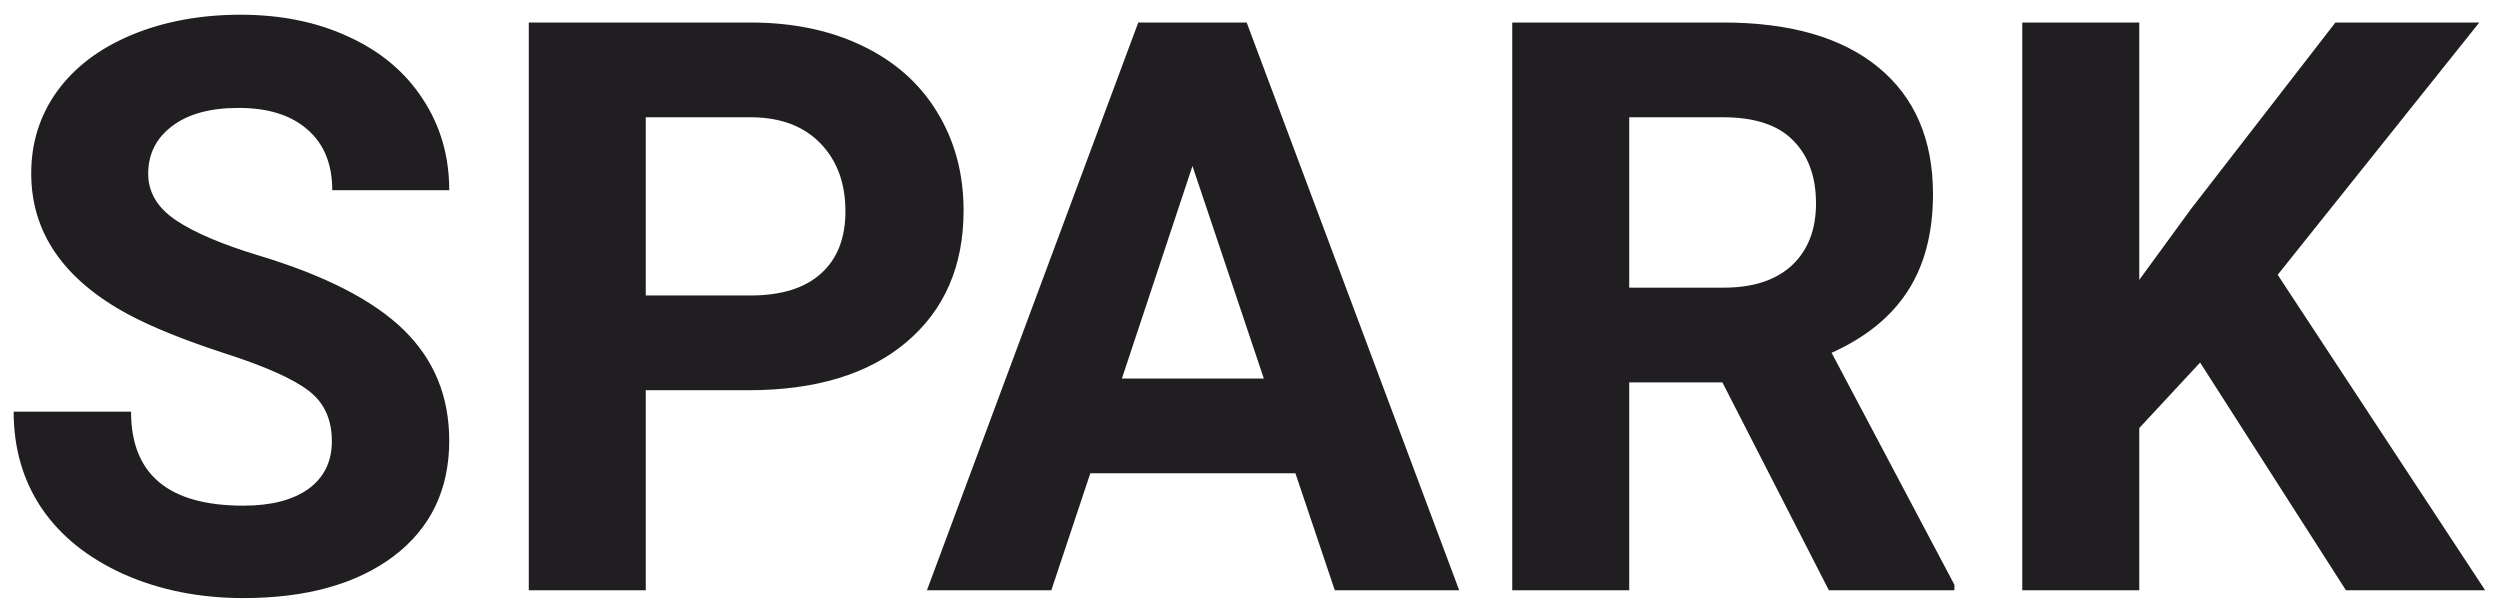 <svg width="144" height="35" viewBox="0 0 144 35" fill="none" xmlns="http://www.w3.org/2000/svg">
<path d="M19.115 25.42C19.115 24.147 18.666 23.174 17.768 22.5C16.869 21.811 15.252 21.092 12.916 20.344C10.58 19.58 8.731 18.831 7.368 18.098C3.655 16.091 1.798 13.388 1.798 9.989C1.798 8.222 2.292 6.65 3.28 5.272C4.284 3.88 5.714 2.794 7.57 2.016C9.442 1.237 11.538 0.848 13.859 0.848C16.195 0.848 18.277 1.274 20.104 2.128C21.93 2.966 23.345 4.157 24.349 5.699C25.367 7.242 25.876 8.993 25.876 10.955H19.138C19.138 9.458 18.666 8.297 17.723 7.474C16.779 6.635 15.454 6.216 13.747 6.216C12.1 6.216 10.82 6.568 9.906 7.271C8.993 7.96 8.536 8.874 8.536 10.012C8.536 11.075 9.068 11.966 10.131 12.685C11.209 13.403 12.789 14.077 14.87 14.706C18.703 15.859 21.496 17.289 23.248 18.996C25 20.703 25.876 22.829 25.876 25.375C25.876 28.205 24.805 30.429 22.664 32.046C20.523 33.648 17.64 34.449 14.017 34.449C11.501 34.449 9.21 33.992 7.144 33.079C5.077 32.151 3.497 30.885 2.404 29.283C1.326 27.681 0.787 25.824 0.787 23.713H7.548C7.548 27.322 9.704 29.126 14.017 29.126C15.619 29.126 16.869 28.804 17.768 28.16C18.666 27.501 19.115 26.588 19.115 25.42ZM37.196 22.477V34H30.458V1.297H43.216C45.672 1.297 47.828 1.746 49.685 2.645C51.556 3.543 52.994 4.823 53.997 6.485C55 8.132 55.502 10.012 55.502 12.123C55.502 15.328 54.401 17.858 52.2 19.715C50.014 21.557 46.982 22.477 43.103 22.477H37.196ZM37.196 17.02H43.216C44.998 17.02 46.353 16.6 47.281 15.762C48.225 14.923 48.696 13.725 48.696 12.168C48.696 10.566 48.225 9.271 47.281 8.282C46.338 7.294 45.035 6.785 43.373 6.755H37.196V17.02ZM74.616 27.262H62.802L60.556 34H53.391L65.564 1.297H71.809L84.05 34H76.885L74.616 27.262ZM64.621 21.804H72.797L68.686 9.562L64.621 21.804ZM99.211 22.028H93.843V34H87.105V1.297H99.256C103.119 1.297 106.099 2.158 108.195 3.88C110.292 5.602 111.34 8.035 111.34 11.18C111.34 13.411 110.853 15.275 109.88 16.773C108.922 18.255 107.462 19.438 105.5 20.321L112.575 33.685V34H105.343L99.211 22.028ZM93.843 16.57H99.278C100.97 16.57 102.281 16.144 103.209 15.29C104.137 14.421 104.602 13.231 104.602 11.719C104.602 10.176 104.16 8.964 103.276 8.08C102.408 7.197 101.068 6.755 99.256 6.755H93.843V16.57ZM126.726 20.883L123.222 24.656V34H116.483V1.297H123.222V16.121L126.187 12.056L134.52 1.297H142.808L131.195 15.829L143.145 34H135.126L126.726 20.883Z" fill="#211E22"/>
</svg>
